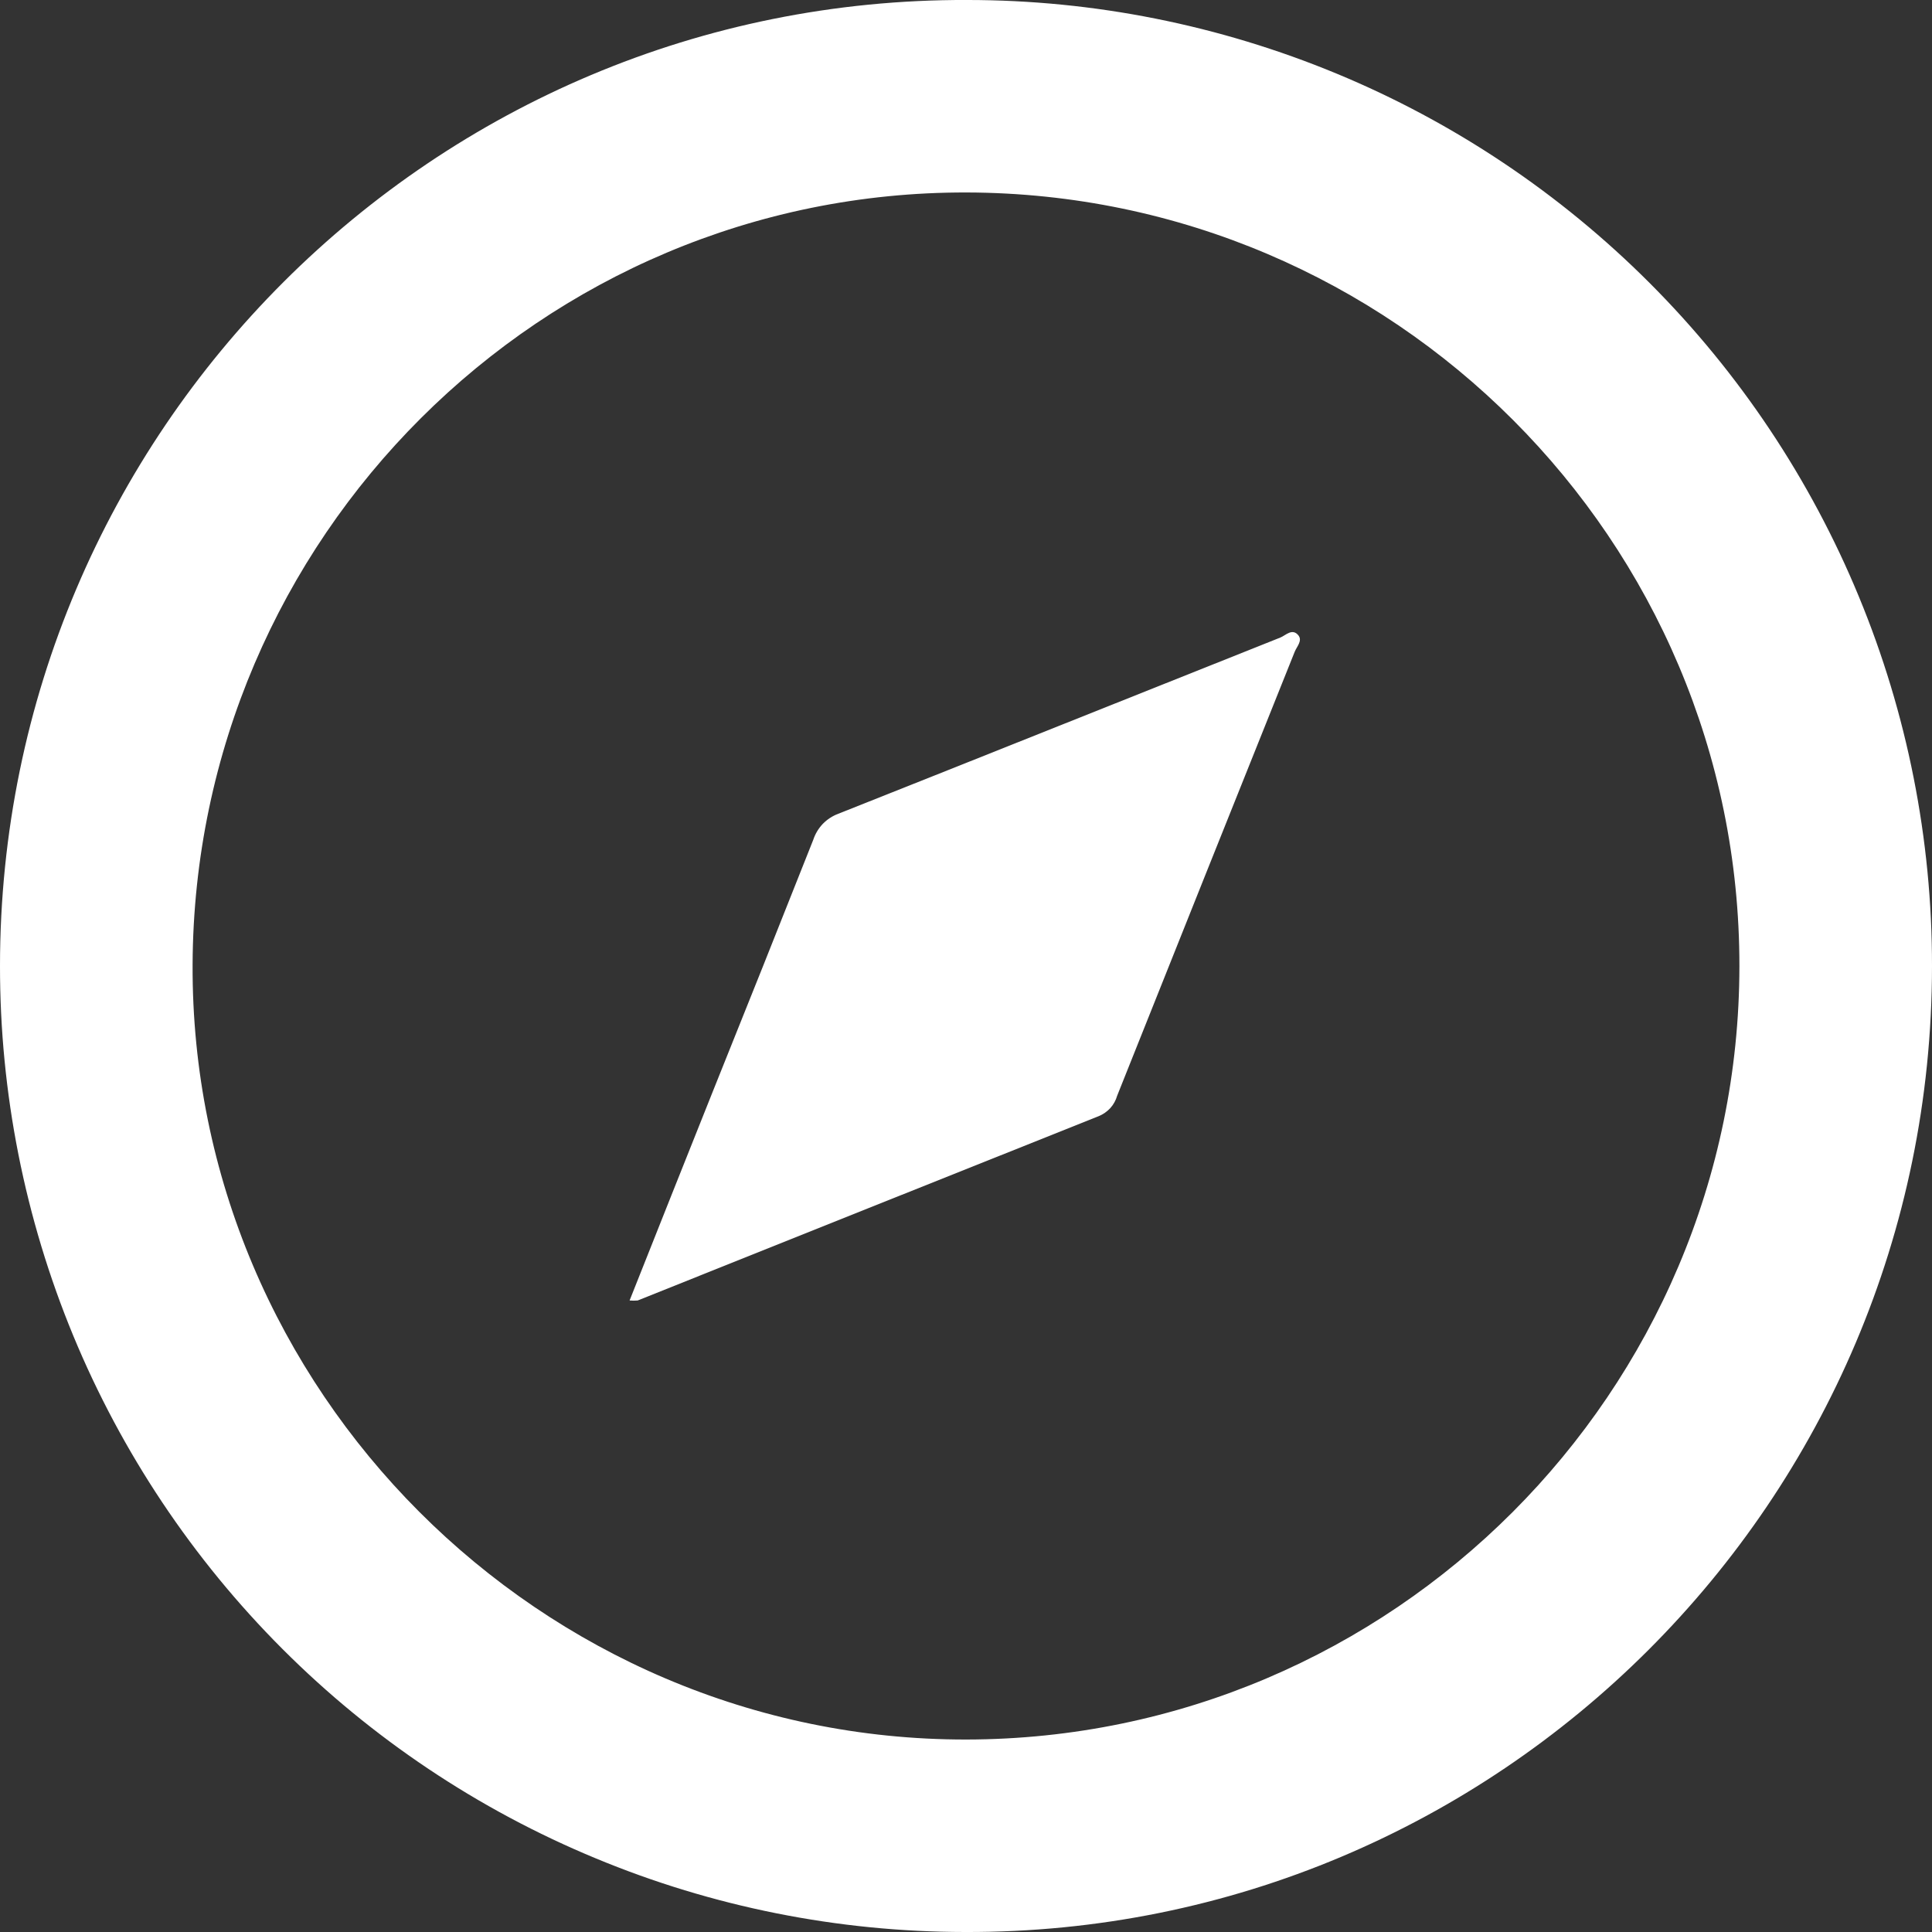 <svg width="16" height="16" viewBox="0 0 16 16" fill="none" xmlns="http://www.w3.org/2000/svg">
<rect x="0" y="0" width="16" height="16" fill="#333333" stroke="none"/>
<g clip-path="url(#clip0_188_804)">
<path d="M8.01 -4.44412e-05C3.594 -0.015 0.001 3.573 3.08338e-06 7.999C-0.001 9.049 0.205 10.089 0.606 11.06C1.007 12.03 1.596 12.912 2.338 13.655C3.08 14.398 3.961 14.987 4.931 15.389C5.9 15.792 6.94 15.999 7.99 16C12.406 16.015 15.999 12.426 16 8C16.001 6.95 15.795 5.91 15.394 4.94C14.993 3.969 14.405 3.088 13.663 2.345C12.921 1.602 12.04 1.012 11.07 0.61C10.1 0.208 9.06 0 8.01 -4.44412e-05ZM8.003 14.406C4.478 14.411 1.579 11.509 1.595 7.988C1.61 4.454 4.487 1.585 8.006 1.594C11.538 1.603 14.408 4.476 14.405 8.001C14.403 11.525 11.531 14.401 8.003 14.406Z" fill="white"/>
<path d="M10.603 5.28C9.382 5.766 8.163 6.255 6.943 6.739C6.894 6.757 6.85 6.786 6.814 6.823C6.778 6.861 6.751 6.906 6.735 6.955C6.46 7.65 6.183 8.343 5.904 9.037C5.676 9.608 5.448 10.18 5.214 10.77C5.236 10.772 5.259 10.772 5.281 10.77C6.554 10.26 7.826 9.752 9.098 9.244C9.135 9.229 9.168 9.206 9.195 9.177C9.222 9.147 9.241 9.112 9.252 9.074C9.741 7.848 10.231 6.623 10.722 5.398C10.739 5.355 10.788 5.307 10.753 5.262C10.702 5.199 10.648 5.262 10.603 5.28Z" fill="white"/>
</g>
<defs>
<clipPath id="clip0_188_804">
<rect width="16" height="16" fill="white"/>
</clipPath>
</defs>
</svg>
